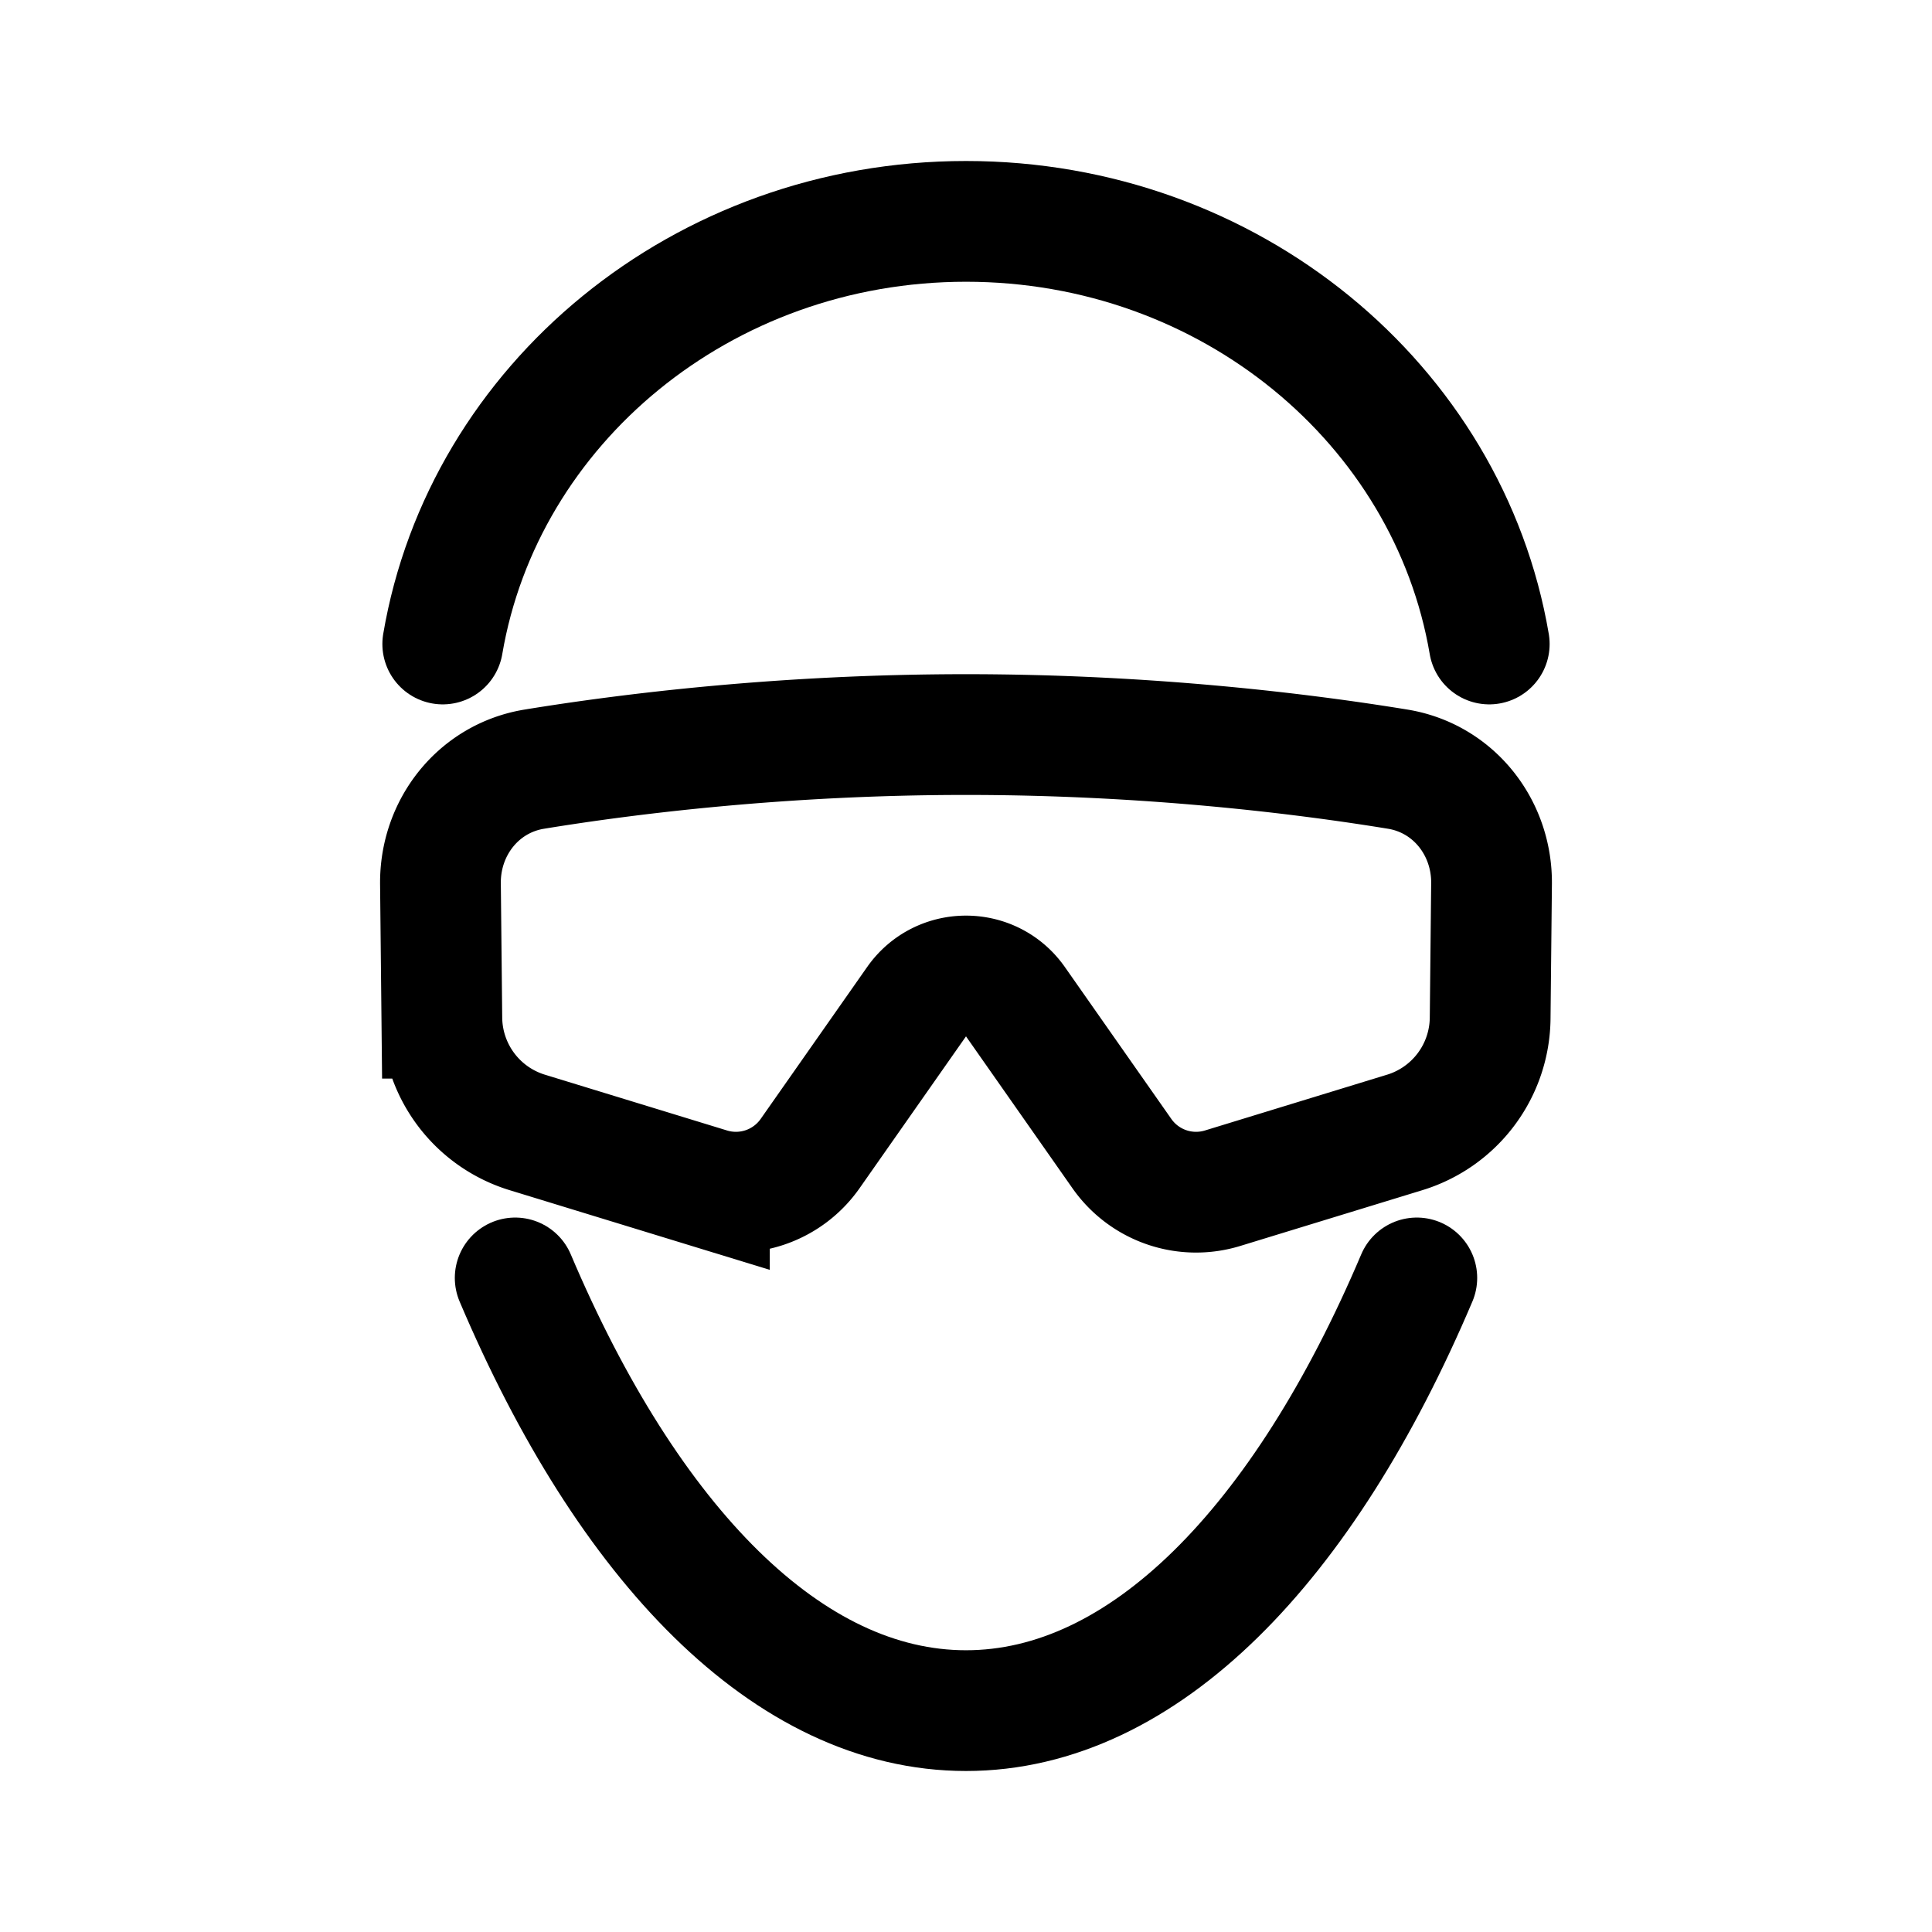 <svg xmlns="http://www.w3.org/2000/svg" width="192" height="192" fill="none"><path stroke="#000" stroke-width="12" d="m80.506 114.645 10.58-15.096c2.39-3.408 7.438-3.408 9.827 0l10.581 15.096a9 9 0 0 0 10.006 3.439l18.106-5.546a12 12 0 0 0 8.484-11.35l.138-13.358c.058-5.615-3.784-10.486-9.326-11.392C129.646 74.925 114.278 73 96 73s-33.646 1.925-42.902 3.438c-5.541.906-9.384 5.777-9.326 11.392l.138 13.358a12 12 0 0 0 8.484 11.35l18.106 5.546a9 9 0 0 0 10.006-3.439Z"/><path stroke="#000" stroke-linecap="round" stroke-width="12" d="M44 64c4.05-23.814 25.79-42 52-42s47.95 18.186 52 42m-96.801 63c11.23 26.476 27.148 43 44.801 43s33.571-16.524 44.801-43"/></svg>
